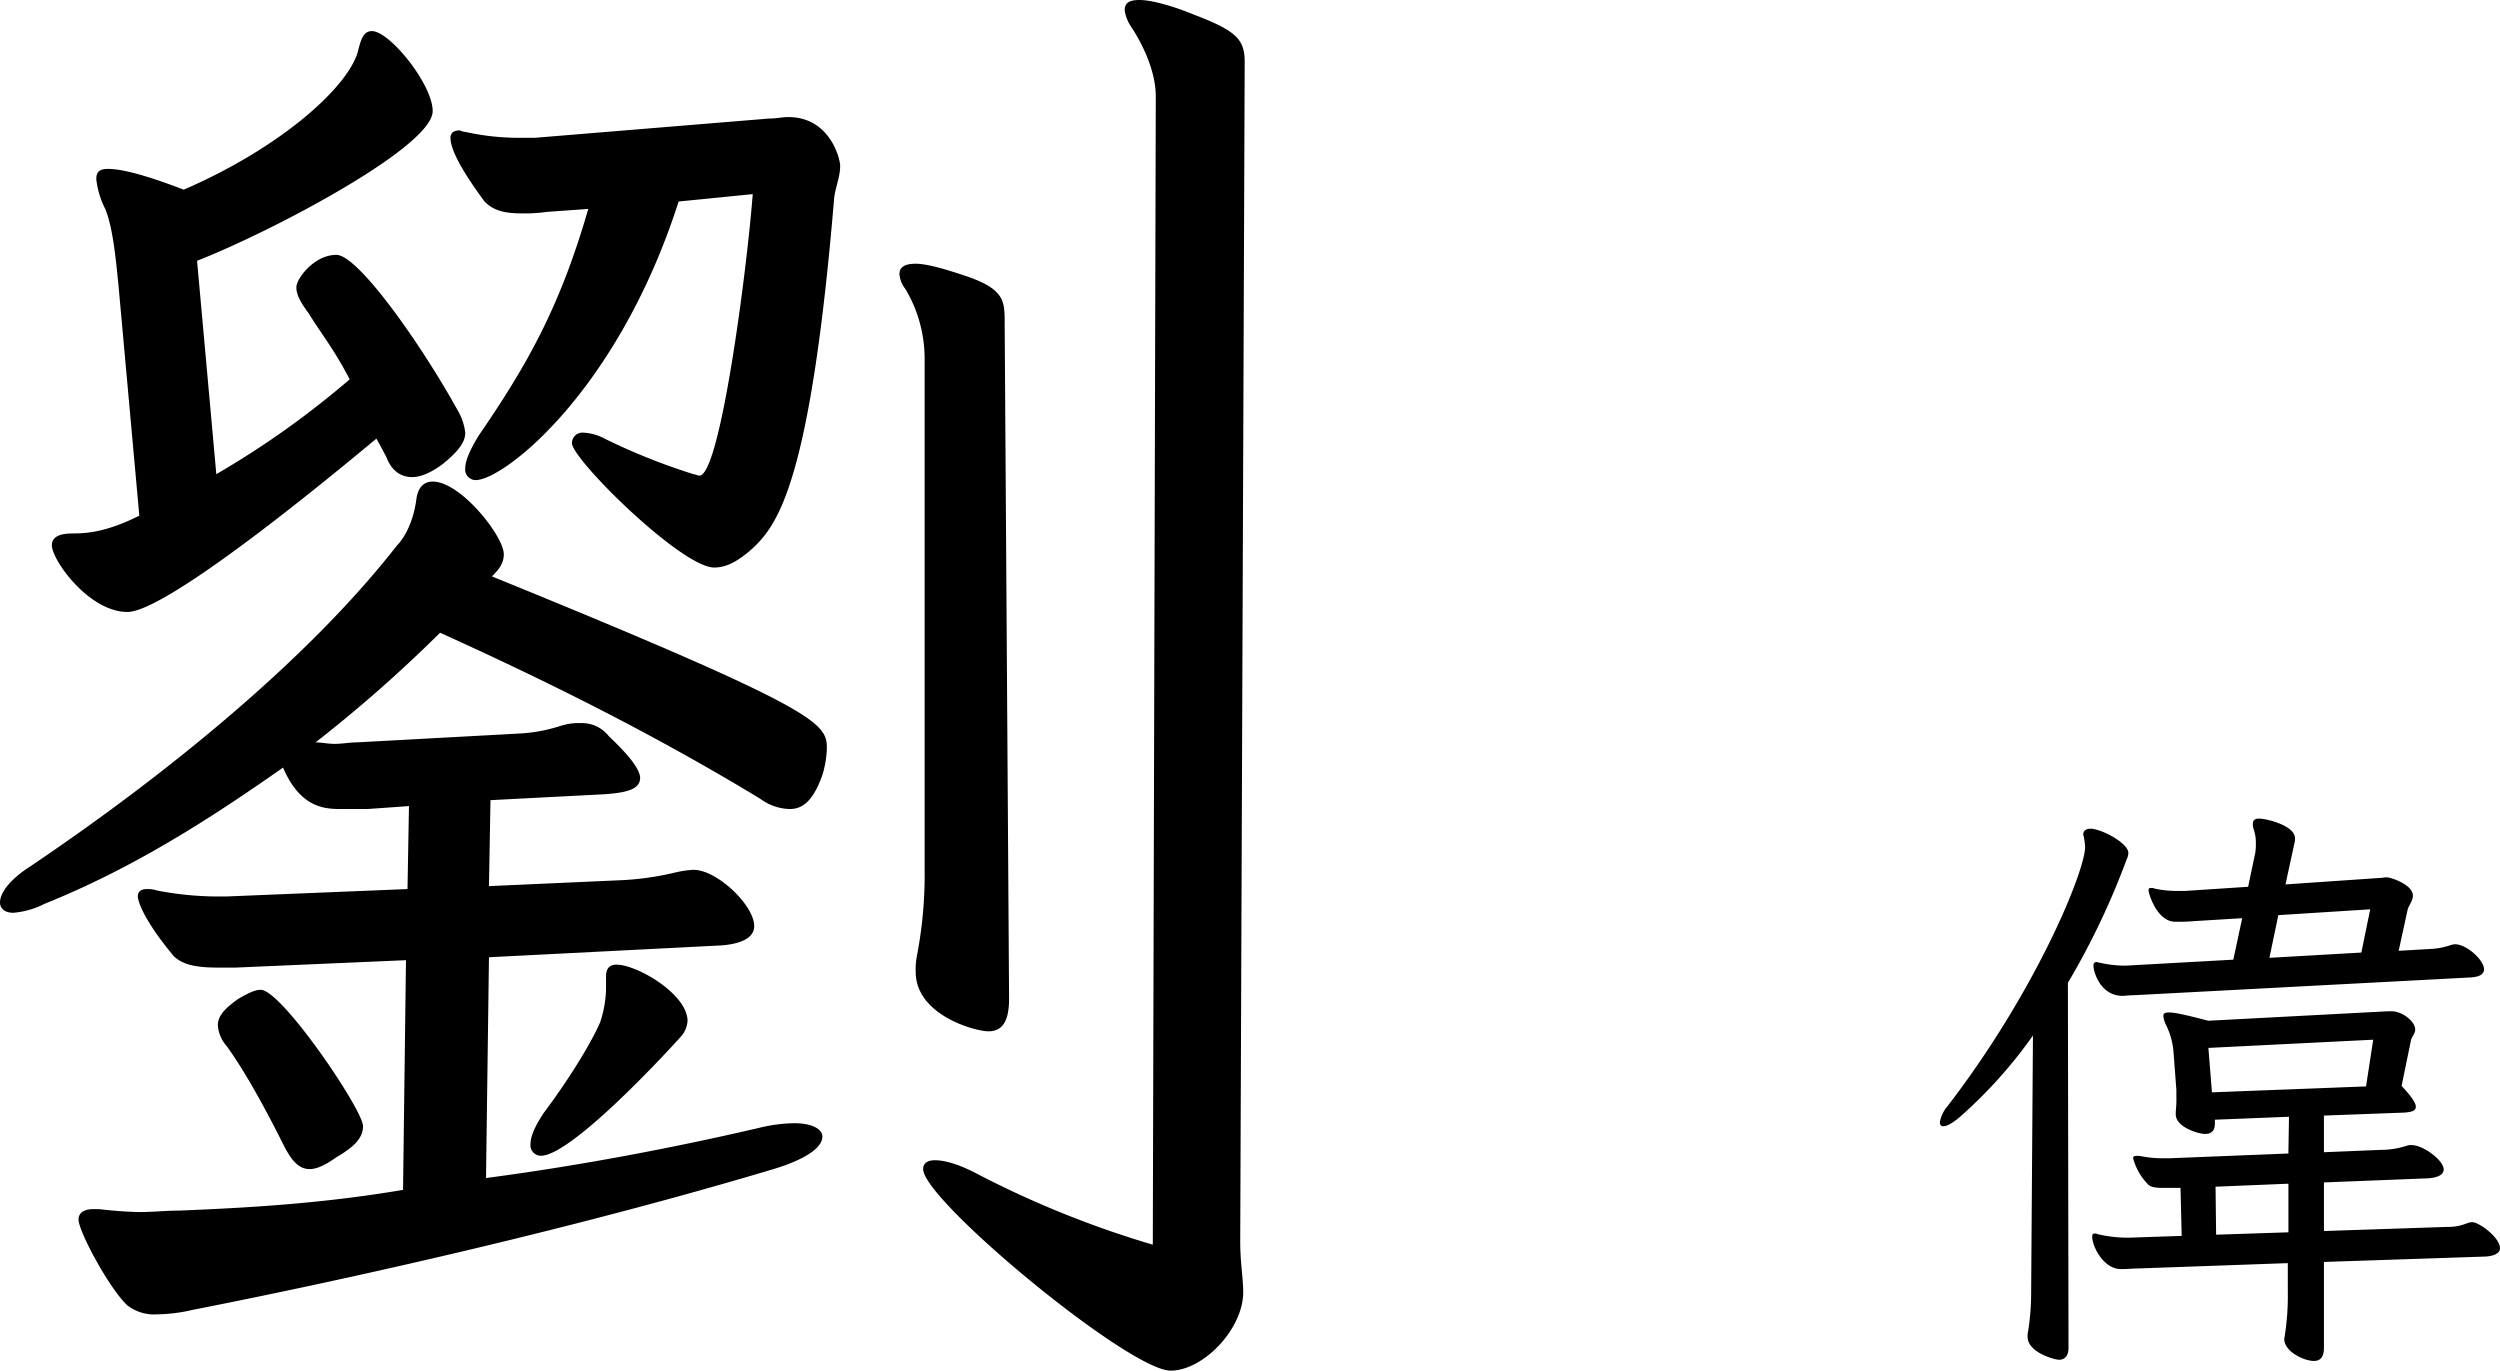 <svg xmlns="http://www.w3.org/2000/svg" viewBox="0 0 527.24 289.06"><g id="レイヤー_2" data-name="レイヤー 2"><g id="レイヤー_1-2" data-name="レイヤー 1"><g id="_4列目" data-name="4列目"><path d="M103.12,201.88l-.62,46.56c19.06-2.5,39.06-6.25,57.81-10.63a32.66,32.66,0,0,1,7.19-.93c3.75,0,5.94,1.24,5.94,2.81,0,2.19-3.13,4.69-10.32,6.87-39.68,11.88-85.93,22.5-122.5,29.69a34.69,34.69,0,0,1-7.5.94,9.18,9.18,0,0,1-6.24-1.88c-3.76-3.43-10.32-15.62-10.32-18.12,0-1.25.94-2.19,3.13-2.19h1.25a83.11,83.11,0,0,0,8.44.62c2.81,0,5.62-.31,8.43-.31,15.31-.62,30.63-1.56,47.19-4.37l.62-48.44-35.93,1.56H45.94c-4.69,0-7.5-.62-9.38-2.5-7.5-9.06-7.5-12.5-7.5-12.5,0-.94.63-1.56,1.88-1.56a6.1,6.1,0,0,1,2.18.31A68.84,68.84,0,0,0,45,189.06h2.81l38.13-1.56.31-17.5-8.75.62H72.19c-3.44,0-8.75,0-12.5-8.74-16.88,11.87-32.5,21.56-50.31,28.74a17.6,17.6,0,0,1-6.57,1.88c-1.87,0-2.81-.94-2.81-2.19,0-1.87,1.88-4.69,6.25-7.5C35,163.44,65,139.06,83.75,115c1.56-1.56,3.44-5,4.06-9.69.31-2.5,1.57-3.75,3.44-3.75,5.94,0,15,11.56,15,15.32,0,1.87-.94,3.12-2.5,4.68,69.06,28.13,70.63,30.94,70.63,36.25a21.23,21.23,0,0,1-.94,5.63c-1.88,5.31-4.06,7.18-6.88,7.18a10.85,10.85,0,0,1-6.25-2.18c-22.19-13.44-44.06-24.38-67.5-35a295.07,295.07,0,0,1-26.25,23.12c1.25,0,2.5.32,4.06.32s3.13-.32,4.69-.32l34.38-1.87a33.52,33.52,0,0,0,8.43-1.57,12.33,12.33,0,0,1,4.38-.62,7.18,7.18,0,0,1,5.94,2.81c4.68,4.38,6.56,7.19,6.56,8.75,0,2.5-3.12,3.13-7.5,3.44l-24.06,1.25-.32,18.13,28.13-1.26a61.1,61.1,0,0,0,10.94-1.56,21.61,21.61,0,0,1,4.06-.62c5,0,12.81,7.5,12.81,11.87,0,2.5-2.81,3.75-6.87,4.07ZM25,60.31c-.62-6.25-1.25-12.5-2.81-16.25a18.28,18.28,0,0,1-1.88-6.25c0-1.56.63-2.19,2.5-2.19,2.81,0,7.81,1.26,15.94,4.38,20.94-9.06,35.31-22.19,36.87-29.69.63-2.5,1.26-3.75,2.82-3.75,3.75,0,12.81,11.25,12.81,16.88,0,7.5-33.75,25.31-49.69,31.56l4.06,45A188.23,188.23,0,0,0,73.75,80c-3.44-6.56-5.63-9.06-8.75-14.06-1.88-2.5-2.5-4.06-2.5-5.32,0-1.87,3.75-6.87,8.44-6.87S89.38,73.44,96.88,87.19a12,12,0,0,1,1.24,4.06c0,1.87-1.24,3.75-4.68,6.56-2.5,1.88-4.69,2.81-6.56,2.81-2.5,0-4.38-1.56-5.32-4.06-.94-1.87-2.18-4.06-2.18-4.06C55,112.81,33.12,129.06,26.88,129.06c-8.13,0-15.94-10.94-15.94-14.06,0-1.56,1.25-2.5,4.37-2.5s7.19-.31,14.07-3.75ZM65.31,246.56c-2.5,0-4.06-2.18-5.62-5.31-3.44-6.87-7.81-15-11.88-20.63a7.42,7.42,0,0,1-1.87-4.37c0-1.87,1.25-3.44,4.37-5.63,2.19-1.24,3.44-1.87,4.69-1.87,4.38,0,21.56,25.31,21.56,28.75,0,2.5-1.87,4.38-5.62,6.56C68.75,245.62,66.88,246.56,65.31,246.56ZM143.12,42.5c-12.81,40-36.87,58.75-42.81,58.75a2.23,2.23,0,0,1-2.19-2.5c0-1.56.94-3.75,2.82-6.87,10.31-15,17.18-27.19,23.12-47.82l-8.75.63A32.35,32.35,0,0,1,110,45c-3.75,0-5.94-.62-7.81-2.5C96.88,35.31,95,31.25,95,29.06c0-.94.62-1.56,1.88-1.56.31,0,.62.31,1.24.31a51.43,51.43,0,0,0,11.26,1.25h3.43L162.19,25c1.56,0,2.81-.31,4.06-.31,8.75,0,10.94,8.75,10.94,10.31,0,2.19-.94,4.38-1.25,6.56-5,60-11.88,69.06-17.19,74.06-2.81,2.5-5.31,4.07-8.13,4.07-6.87,0-30-22.81-30-26.25a2.23,2.23,0,0,1,2.5-2.19,10.44,10.44,0,0,1,4.38,1.25,131.28,131.28,0,0,0,18.75,7.5c.31,0,.94.31,1.25.31,4.38,0,10-43.12,11.25-59.37ZM127.81,205.94c0-1.56.63-2.5,2.19-2.5,4.38,0,15,6.25,15,11.87a5.54,5.54,0,0,1-1.25,3.13c-2.19,2.5-23.13,25.31-29.69,25.31a2.23,2.23,0,0,1-2.18-2.5c0-1.56.93-3.75,2.81-6.56,4.69-6.25,9.69-14.07,11.87-19.07a24.12,24.12,0,0,0,1.25-6.87ZM195,75.62a28.69,28.69,0,0,0-4.06-14.68,5.77,5.77,0,0,1-1.25-3.13c0-1.56,1.25-2.19,3.43-2.19s5.63.94,10.32,2.5c8.44,2.82,8.44,5.32,8.44,10l.93,142.5c0,5-1.56,6.88-4.37,6.88s-15.32-3.44-15.32-12.5a14.87,14.87,0,0,1,.32-3.75A90.76,90.76,0,0,0,195,183.12Zm48.75-55.31c0-4.69-2.19-10-5-14.37a8.64,8.64,0,0,1-1.56-3.75c0-1.57.93-2.19,3.12-2.19s6.25.94,11.57,3.12c9.06,3.44,10.62,5.32,10.62,10l-.94,248.76c0,4.37.63,7.81.63,10.62,0,7.81-8.44,16.56-15.31,16.56-8.76,0-52.19-35.94-52.19-42.5,0-1.25.93-1.87,2.5-1.87,2.19,0,5.31.93,9.37,3.12a207.54,207.54,0,0,0,36.56,14.69Z"/><path d="M428.74,218.39a98.5,98.5,0,0,1-15.5,17.25c-1.5,1.25-2.63,1.88-3.38,1.88-.5,0-.75-.25-.75-.88a7,7,0,0,1,1.63-3.37c18.75-24.38,29-49.63,29-54.63a13.14,13.14,0,0,0-.25-2c0-.25-.13-.37-.13-.62,0-.88.63-1.25,1.5-1.25,2.25,0,8,3,8,5.12a3.25,3.25,0,0,1-.37,1.38,159.35,159.35,0,0,1-12.38,26l.13,77c0,1.62-.75,2.5-2,2.5-.88,0-6.63-1.5-6.63-4.88a4.53,4.53,0,0,1,.13-1.25,52.12,52.12,0,0,0,.62-7.87Zm61.37,47.75v18.13c0,1.75-.62,2.75-2.12,2.75-2.13,0-6.25-2-6.25-4.63,0-.25.12-.5.12-.75a54.06,54.06,0,0,0,.63-9.12v-6.13l-31.75,1.13c-1,0-2,.12-2.88.12h-.62c-3.5,0-6-4.62-6-6.87,0-.38.12-.63.5-.63a1.31,1.31,0,0,1,.62.13,27.41,27.41,0,0,0,6.75.75l11-.38-.25-10.12h-3.5c-1.75,0-2.62-.13-3.25-.63a12.75,12.75,0,0,1-3.25-5.62c0-.38.25-.5.75-.5h.63a22.57,22.57,0,0,0,4.87.5h1.5l25-1,.13-7.75-15.63.62v.75c0,1.38-.5,2.25-2.12,2.25-1.25,0-6.13-1.37-6.13-4.12v-.63a23.12,23.12,0,0,0,.13-3.12v-1.38l-.63-8.37a15.82,15.82,0,0,0-1.5-5.25,5.94,5.94,0,0,1-.62-2c0-.5.25-.75,1.25-.75,1.25,0,3.87.62,8.25,1.75l37.87-2h.75c2.25,0,5,2.12,5,3.87,0,.75-.62,1.38-.87,2.13l-2,9.75c2.12,2.25,3,3.62,3,4.37,0,1-1.13,1.13-2.38,1.25l-17,.63V243l12.13-.5a17.6,17.6,0,0,0,5.37-.88,2.54,2.54,0,0,1,1-.12c2.5,0,6.75,3.25,6.75,5.12,0,1.25-1.5,1.75-3.25,1.88l-22,.87v10.25l26-.87a10.57,10.57,0,0,0,4.13-.75,3.48,3.48,0,0,1,1.12-.25c1.5,0,5.88,3.25,5.88,5.5,0,1-1.13,1.62-3,1.75ZM450,209.89c-.88,0-1.75.13-2.38.13-4.62,0-6.12-5-6.12-6.38,0-.5.25-.75.62-.75s.38.13.63.13a24,24,0,0,0,4.87.62h.88l22.5-1.25,1.87-8.75-10.25.63c-1.25.12-2.37.12-3.25.12h-.62c-3.88,0-5.63-6-5.63-6.62,0-.38.13-.5.5-.5a1.64,1.64,0,0,1,.75.12,21.65,21.65,0,0,0,5,.5h1.5l13.25-.87,1.5-7.13a11,11,0,0,0,.13-2,8.73,8.73,0,0,0-.5-3.12,3,3,0,0,1-.13-1c0-.75.38-1.13,1.25-1.13,1.75,0,7.63,1.5,7.63,4.13a3.31,3.31,0,0,1-.13,1.12L482,186.52l20.12-1.38c.38,0,.75-.12,1.25-.12.75,0,5.5,1.5,5.5,3.87,0,1.13-.87,2-1.12,3l-1.88,8.63,6.5-.38a15.17,15.17,0,0,0,4.25-.75,3.83,3.83,0,0,1,1.13-.25c2.5,0,6.12,3.38,6.12,5.25,0,1.13-1,1.63-2.87,1.75Zm50.5,9.38L465.74,221l.75,9.37,32.5-1.25Zm-17.88,30.37-15.37.63.12,10.12,15.25-.5Zm17.25-57.87L480.49,193l-1.88,9L498,200.89Z"/></g></g></g></svg>